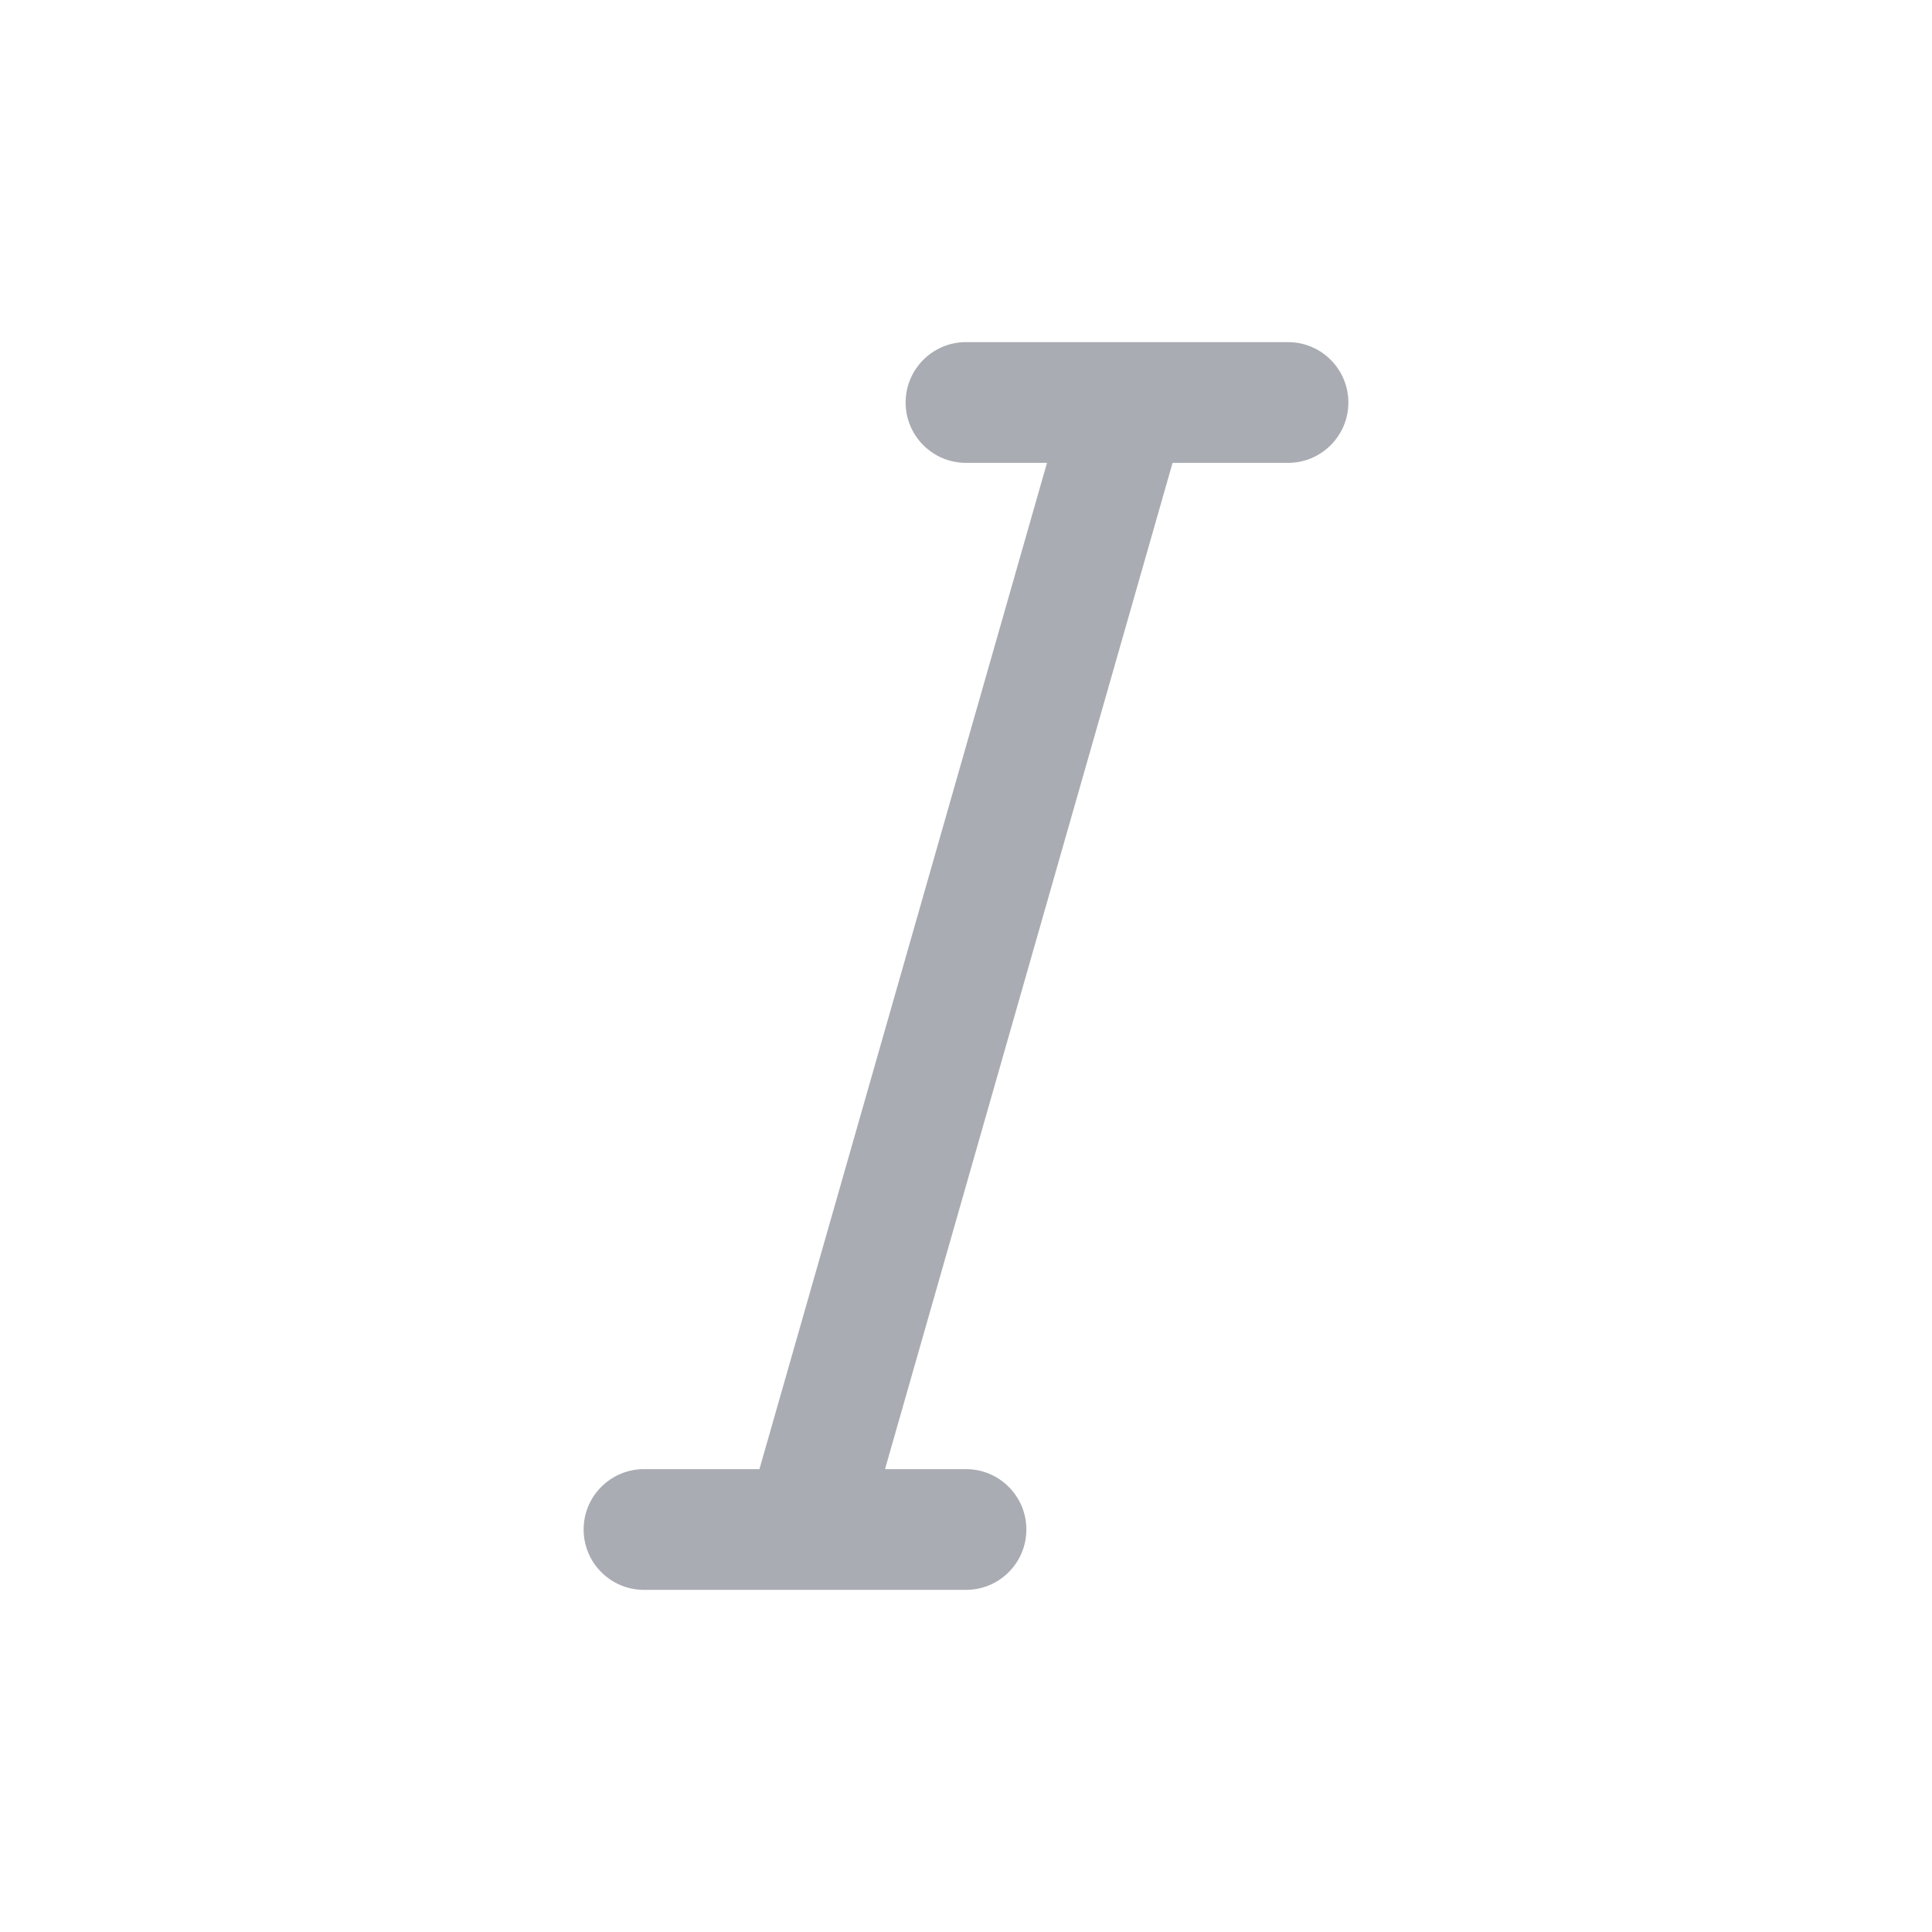 <svg width="24" height="24" viewBox="0 0 24 24" fill="none" xmlns="http://www.w3.org/2000/svg">
    <path opacity="0.4" fill-rule="evenodd" clip-rule="evenodd"
          d="M13.983 4.25H12C11.586 4.25 11.25 4.586 11.25 5C11.25 5.414 11.586 5.75 12 5.75H13.006L9.434 18.25H8C7.586 18.25 7.25 18.586 7.25 19C7.25 19.414 7.586 19.75 8 19.75H9.983C9.995 19.75 10.006 19.75 10.017 19.75H12C12.414 19.75 12.75 19.414 12.75 19C12.75 18.586 12.414 18.25 12 18.25H10.994L14.566 5.75H16C16.414 5.75 16.75 5.414 16.75 5C16.75 4.586 16.414 4.25 16 4.25H14.017C14.005 4.25 13.994 4.25 13.983 4.25Z"
          fill="#28303F"/>
</svg>
